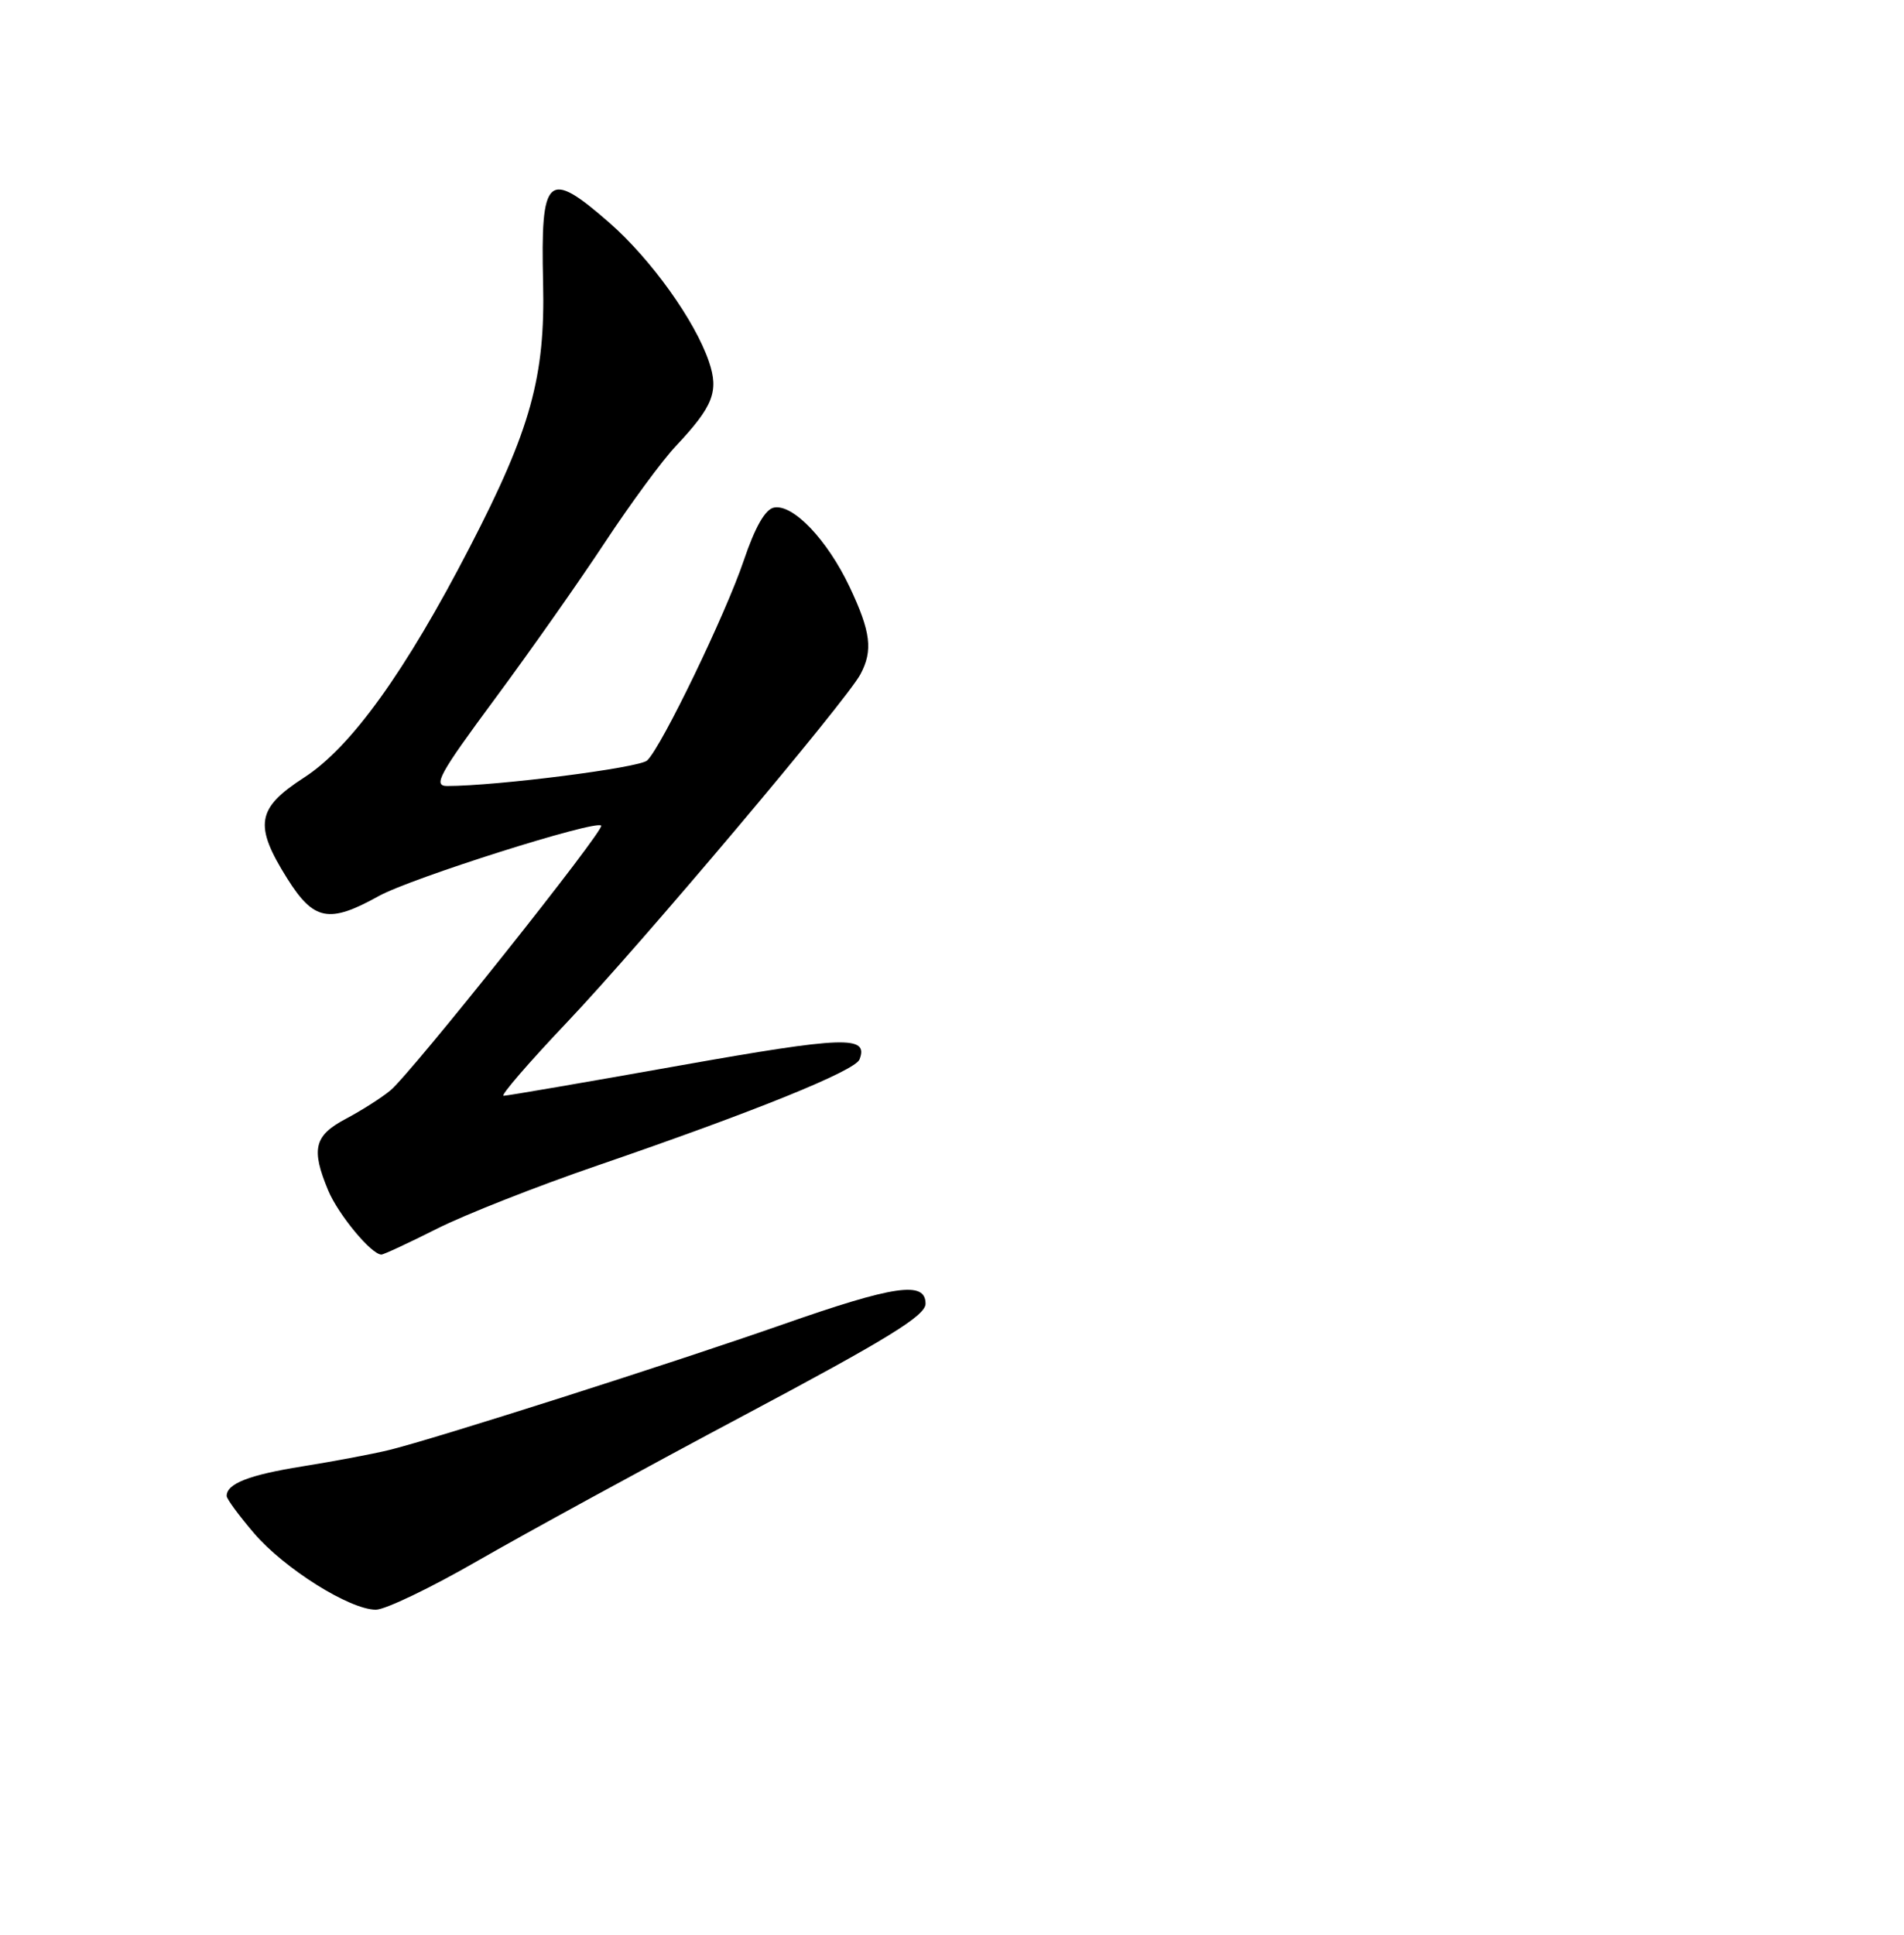 <?xml version="1.0" encoding="UTF-8" standalone="no"?>
<!DOCTYPE svg PUBLIC "-//W3C//DTD SVG 1.1//EN" "http://www.w3.org/Graphics/SVG/1.1/DTD/svg11.dtd" >
<svg xmlns="http://www.w3.org/2000/svg" xmlns:xlink="http://www.w3.org/1999/xlink" version="1.1" viewBox="0 0 252 256">
 <g >
 <path fill="currentColor"
d=" M 63.24 206.51 C 69.43 202.95 85.30 194.28 98.50 187.26 C 117.55 177.13 122.50 174.08 122.50 172.50 C 122.50 169.46 118.39 170.06 103.50 175.28 C 88.89 180.39 57.60 190.37 51.50 191.86 C 49.30 192.40 44.12 193.37 40.00 194.03 C 32.96 195.16 30.00 196.31 30.00 197.94 C 30.00 198.33 31.63 200.54 33.62 202.87 C 37.63 207.55 46.27 212.98 49.74 212.99 C 50.97 213.00 57.05 210.08 63.24 206.51 Z  M 57.83 162.58 C 61.57 160.70 71.12 156.94 79.06 154.22 C 99.81 147.10 113.17 141.70 113.76 140.18 C 114.99 137.00 111.80 137.11 89.95 140.99 C 77.60 143.19 67.12 144.99 66.65 144.99 C 66.19 145.00 69.97 140.61 75.06 135.25 C 84.84 124.95 111.99 92.76 113.88 89.22 C 115.56 86.08 115.26 83.60 112.45 77.66 C 109.49 71.42 104.97 66.67 102.44 67.16 C 101.28 67.38 99.93 69.75 98.44 74.16 C 96.05 81.24 87.60 98.75 85.66 100.62 C 84.66 101.59 65.75 104.00 59.18 104.00 C 57.27 104.00 58.11 102.46 65.47 92.51 C 70.15 86.19 76.72 76.85 80.07 71.76 C 83.43 66.67 87.65 60.92 89.47 59.00 C 94.39 53.77 95.17 51.79 93.83 47.85 C 91.99 42.43 86.16 34.29 80.66 29.48 C 72.47 22.32 71.54 23.16 71.88 37.44 C 72.17 49.85 70.25 56.79 62.19 72.37 C 53.66 88.87 46.46 98.88 40.25 102.88 C 33.95 106.95 33.58 109.17 38.02 116.25 C 41.53 121.83 43.55 122.22 50.12 118.57 C 54.39 116.20 78.80 108.47 79.57 109.24 C 80.10 109.77 54.40 142.04 51.67 144.28 C 50.48 145.27 47.81 146.96 45.75 148.05 C 41.58 150.26 41.15 152.03 43.44 157.52 C 44.78 160.72 49.16 166.00 50.48 166.00 C 50.79 166.00 54.10 164.46 57.83 162.58 Z "/>
</g>
</svg>